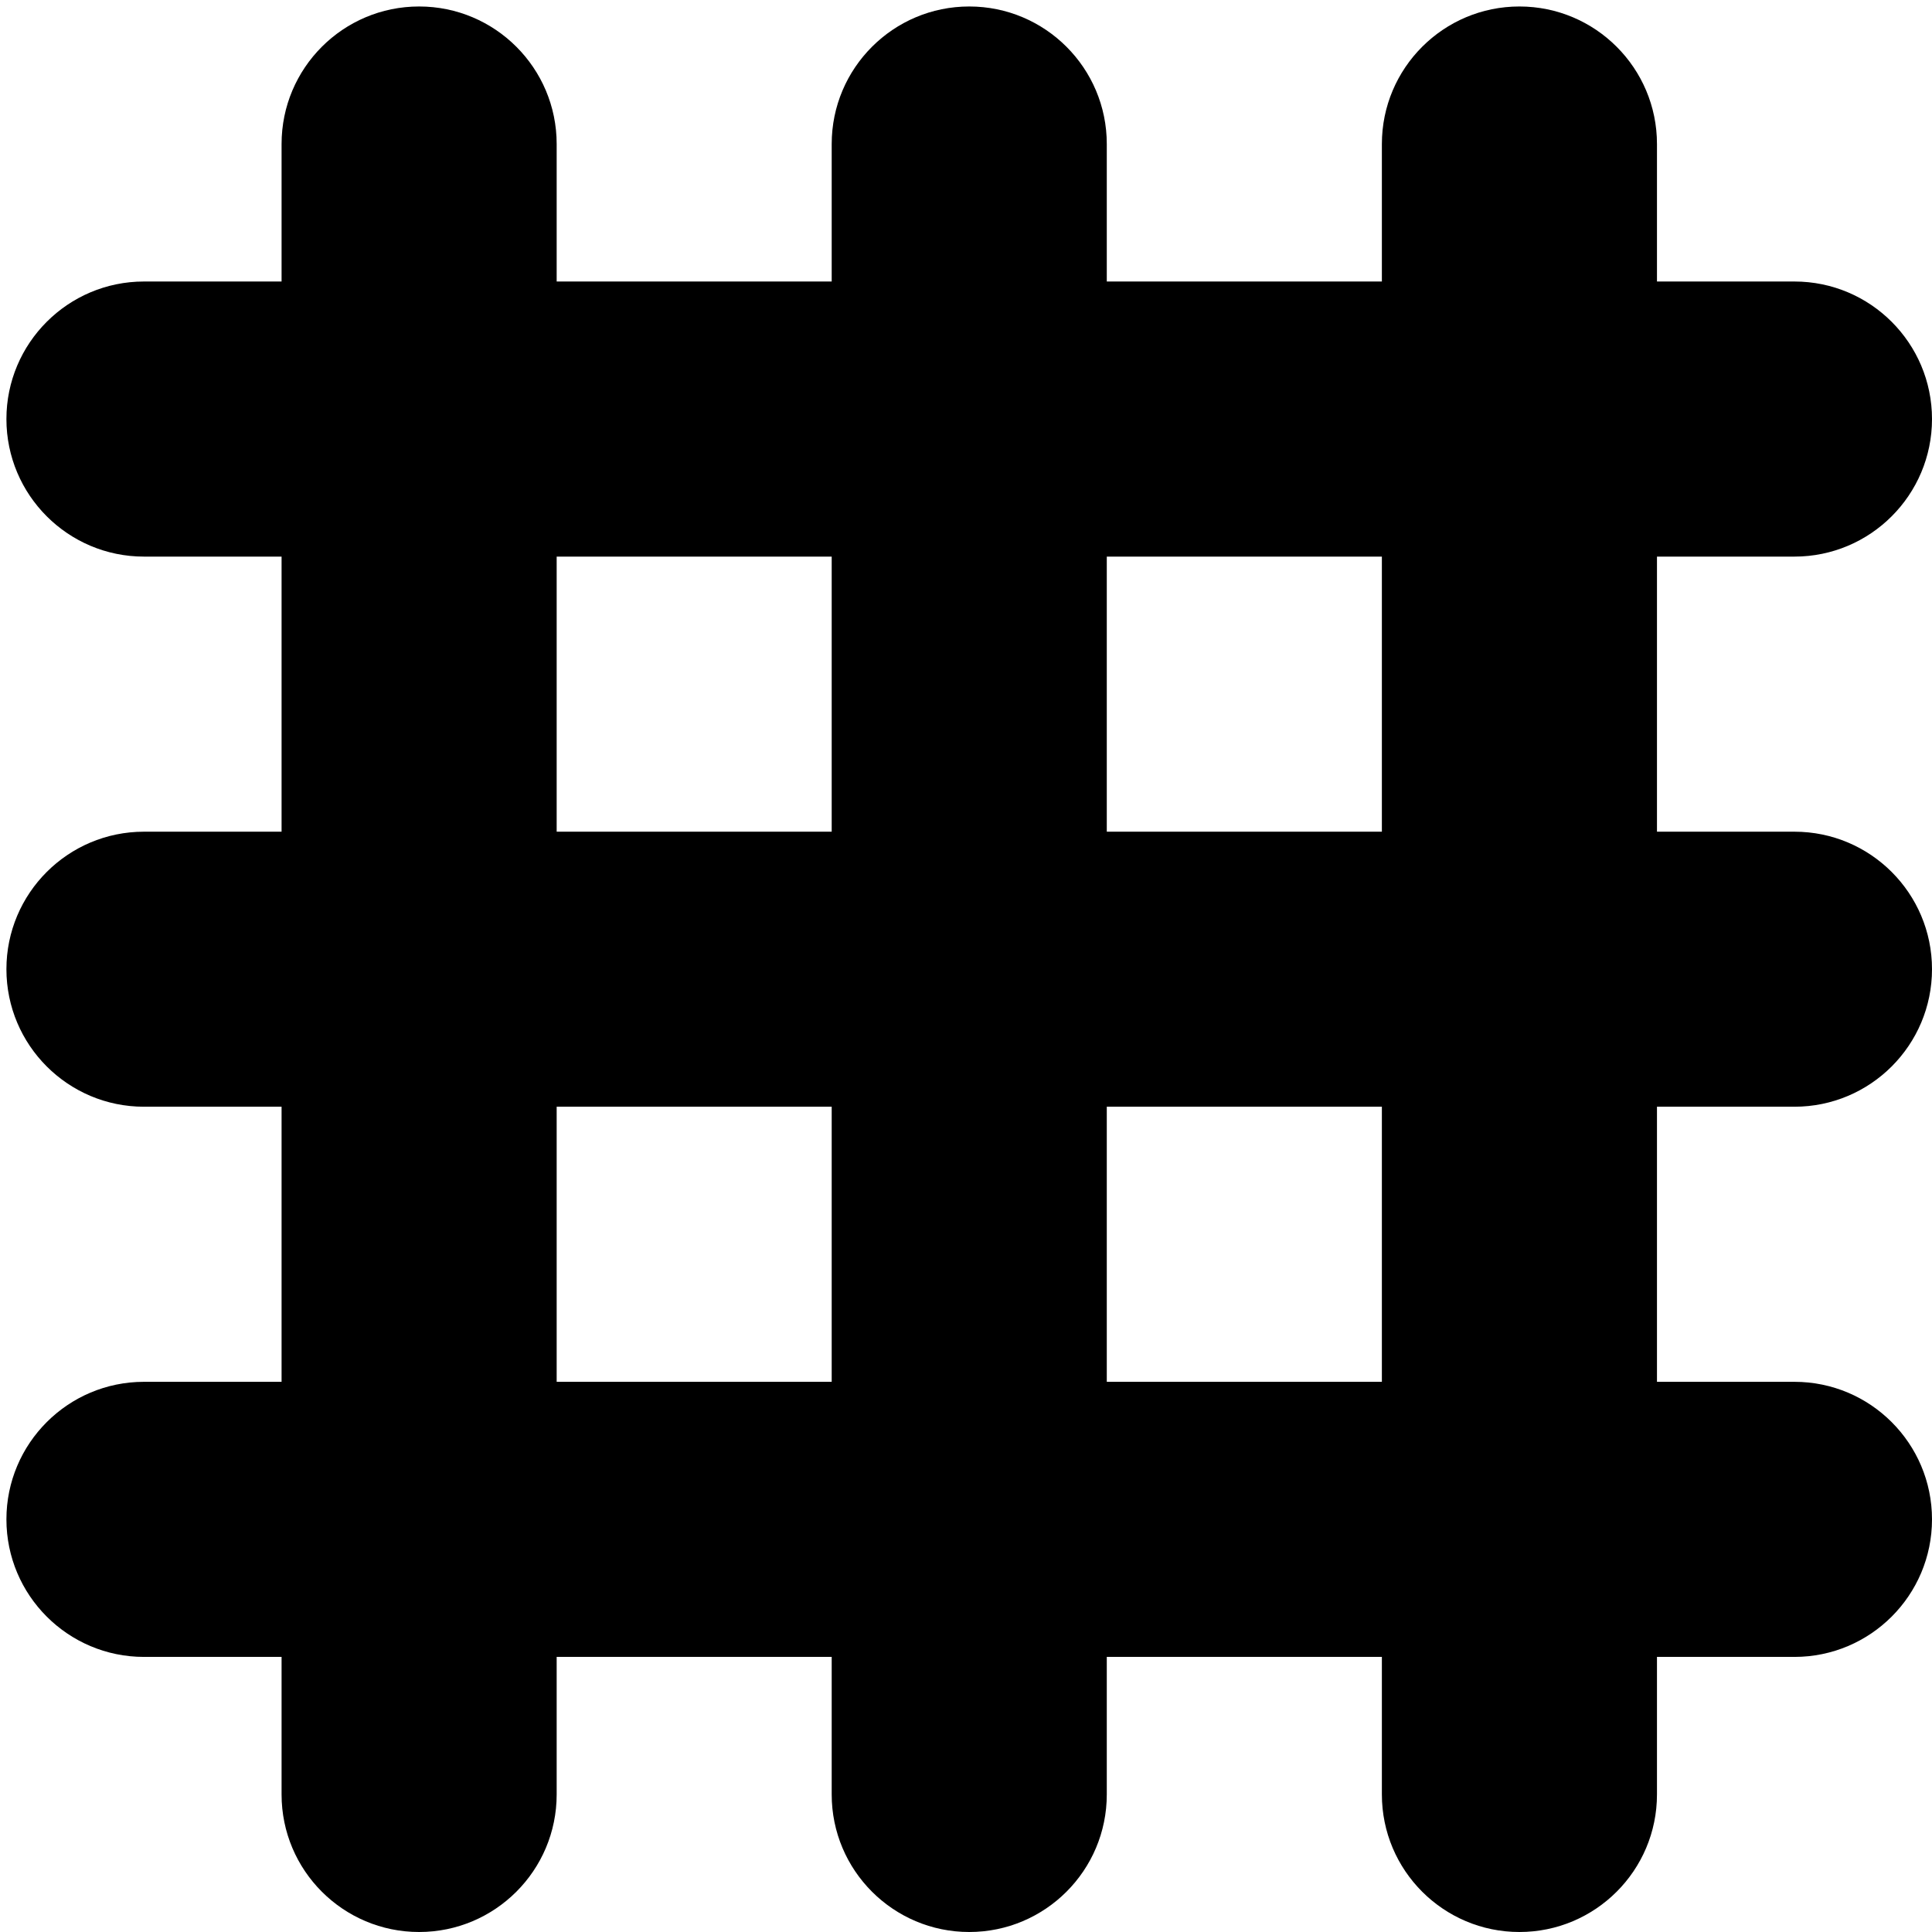 <?xml version="1.0" encoding="UTF-8" standalone="no"?>
<svg width="31px" height="31px" viewBox="0 0 31 31" version="1.1" xmlns="http://www.w3.org/2000/svg" xmlns:xlink="http://www.w3.org/1999/xlink" xmlns:sketch="http://www.bohemiancoding.com/sketch/ns">
    <!-- Generator: Sketch 3.3.2 (12043) - http://www.bohemiancoding.com/sketch -->
    <title>lg</title>
    <desc>Created with Sketch.</desc>
    <defs></defs>
    <g id="Page-1" stroke="none" stroke-width="1" fill="none" fill-rule="evenodd" sketch:type="MSPage">
        <g id="lg" sketch:type="MSLayerGroup" transform="translate(-1, -1)" fill="#000000">
            <g id="baseline" transform="translate(4.414, 0)" sketch:type="MSShapeGroup">
                <path d="M-1.103,9.931 L25.379,9.931 C26.598,9.931 27.586,8.942 27.586,7.724 C27.586,6.506 26.598,5.517 25.379,5.517 L-1.103,5.517 C-2.322,5.517 -3.31,6.506 -3.31,7.724 C-3.31,8.942 -2.322,9.931 -1.103,9.931 L-1.103,9.931 Z M25.379,14.345 L-1.103,14.345 C-2.322,14.345 -3.31,15.334 -3.31,16.552 C-3.31,17.77 -2.322,18.759 -1.103,18.759 L25.379,18.759 C26.598,18.759 27.586,17.77 27.586,16.552 C27.586,15.334 26.598,14.345 25.379,14.345 L25.379,14.345 Z M25.379,23.172 L-1.103,23.172 C-2.322,23.172 -3.31,24.161 -3.31,25.379 C-3.31,26.598 -2.322,27.586 -1.103,27.586 L25.379,27.586 C26.598,27.586 27.586,26.598 27.586,25.379 C27.586,24.161 26.598,23.172 25.379,23.172 L25.379,23.172 Z" id="Shape" transform="translate(12.138, 16.552) rotate(90) translate(-12.138, -16.552) "></path>
            </g>
            <g id="layout" transform="translate(0, 5.517)" sketch:type="MSShapeGroup">
                <path d="M3.31,4.414 L29.793,4.414 C31.011,4.414 32,3.425 32,2.207 C32,0.989 31.011,0 29.793,0 L3.31,0 C2.092,0 1.103,0.989 1.103,2.207 C1.103,3.425 2.092,4.414 3.31,4.414 L3.31,4.414 Z M29.793,8.828 L3.31,8.828 C2.092,8.828 1.103,9.816 1.103,11.034 C1.103,12.253 2.092,13.241 3.31,13.241 L29.793,13.241 C31.011,13.241 32,12.253 32,11.034 C32,9.816 31.011,8.828 29.793,8.828 L29.793,8.828 Z M29.793,17.655 L3.31,17.655 C2.092,17.655 1.103,18.644 1.103,19.862 C1.103,21.08 2.092,22.069 3.31,22.069 L29.793,22.069 C31.011,22.069 32,21.08 32,19.862 C32,18.644 31.011,17.655 29.793,17.655 L29.793,17.655 Z" id="Shape"></path>
            </g>
        </g>
    </g>
</svg>